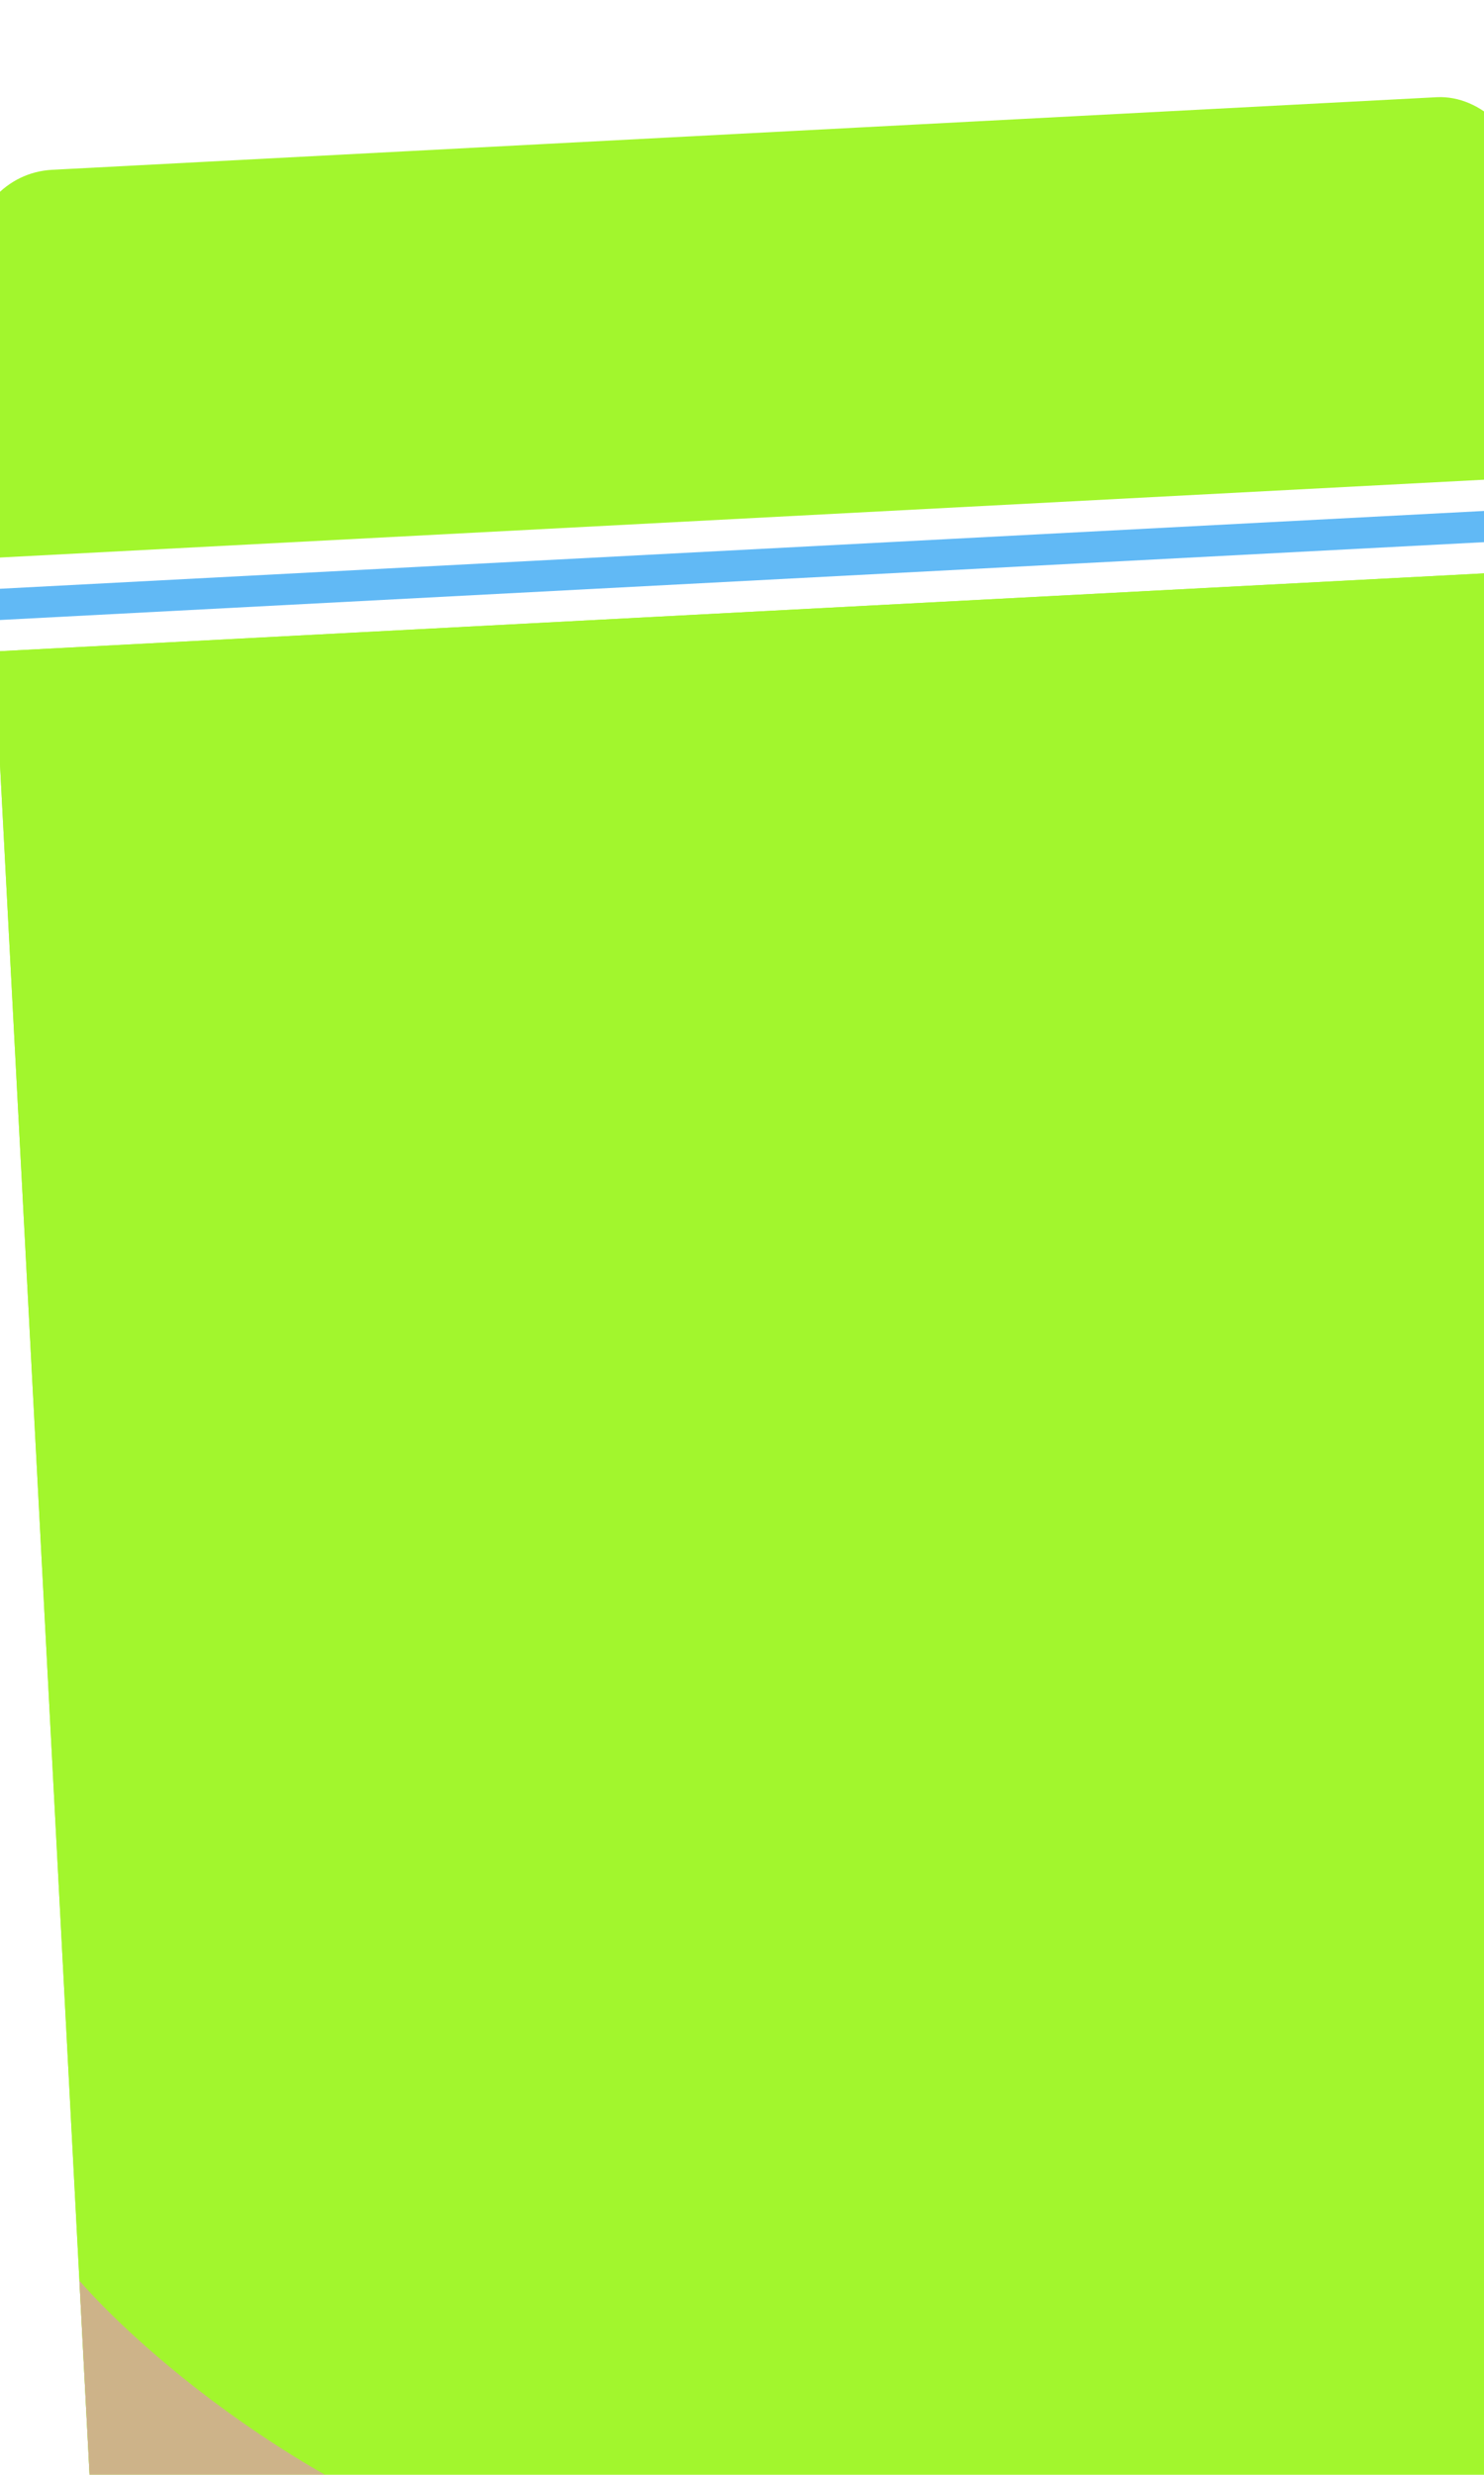 <svg width="48" height="80" viewBox="0 0 48 80" fill="none"
  xmlns="http://www.w3.org/2000/svg">
  <g clip-path="url(#clip0_474_16574)">
    <g filter="url(#filter0_d_474_16574)">
      <rect x="-7" y="9.63" width="50.218" height="97.245" rx="2.687" transform="rotate(-3 -7 9.63)" fill="#A2F62D"/>
      <rect x="-6.35" y="22.041" width="50.218" height="3.023" transform="rotate(-3 -6.35 22.041)" fill="white"/>
      <rect x="-6.297" y="23.048" width="50.218" height="1.008" transform="rotate(-3 -6.297 23.048)" fill="#61B9F5"/>
      <rect x="-6.191" y="25.061" width="50.218" height="76.754" transform="rotate(-3 -6.191 25.061)" fill="#A2F62D"/>
      <path d="M13.57 87.346C5.525 86.018 -1.116 80.379 -3.432 77.725L-2.175 101.71L47.974 99.081L47.13 82.98C39.296 84.988 21.615 88.673 13.57 87.346Z" fill="#CDB389"/>
    </g>
  </g>
  <defs>
    <filter id="filter0_d_474_16574" x="-7" y="-2.149" width="66.389" height="110.041" filterUnits="userSpaceOnUse" color-interpolation-filters="sRGB">
      <feFlood flood-opacity="0" result="BackgroundImageFix"/>
      <feColorMatrix in="SourceAlpha" type="matrix" values="0 0 0 0 0 0 0 0 0 0 0 0 0 0 0 0 0 0 127 0" result="hardAlpha"/>
      <feOffset dx="6" dy="-4"/>
      <feGaussianBlur stdDeviation="2.575"/>
      <feComposite in2="hardAlpha" operator="out"/>
      <feColorMatrix type="matrix" values="0 0 0 0 0.784 0 0 0 0 0.843 0 0 0 0 0.91 0 0 0 0.25 0"/>
      <feBlend mode="normal" in2="BackgroundImageFix" result="effect1_dropShadow_474_16574"/>
      <feBlend mode="normal" in="SourceGraphic" in2="effect1_dropShadow_474_16574" result="shape"/>
    </filter>
    <clipPath id="clip0_474_16574">
      <rect width="48" height="80" fill="white"/>
    </clipPath>
  </defs>
</svg>
